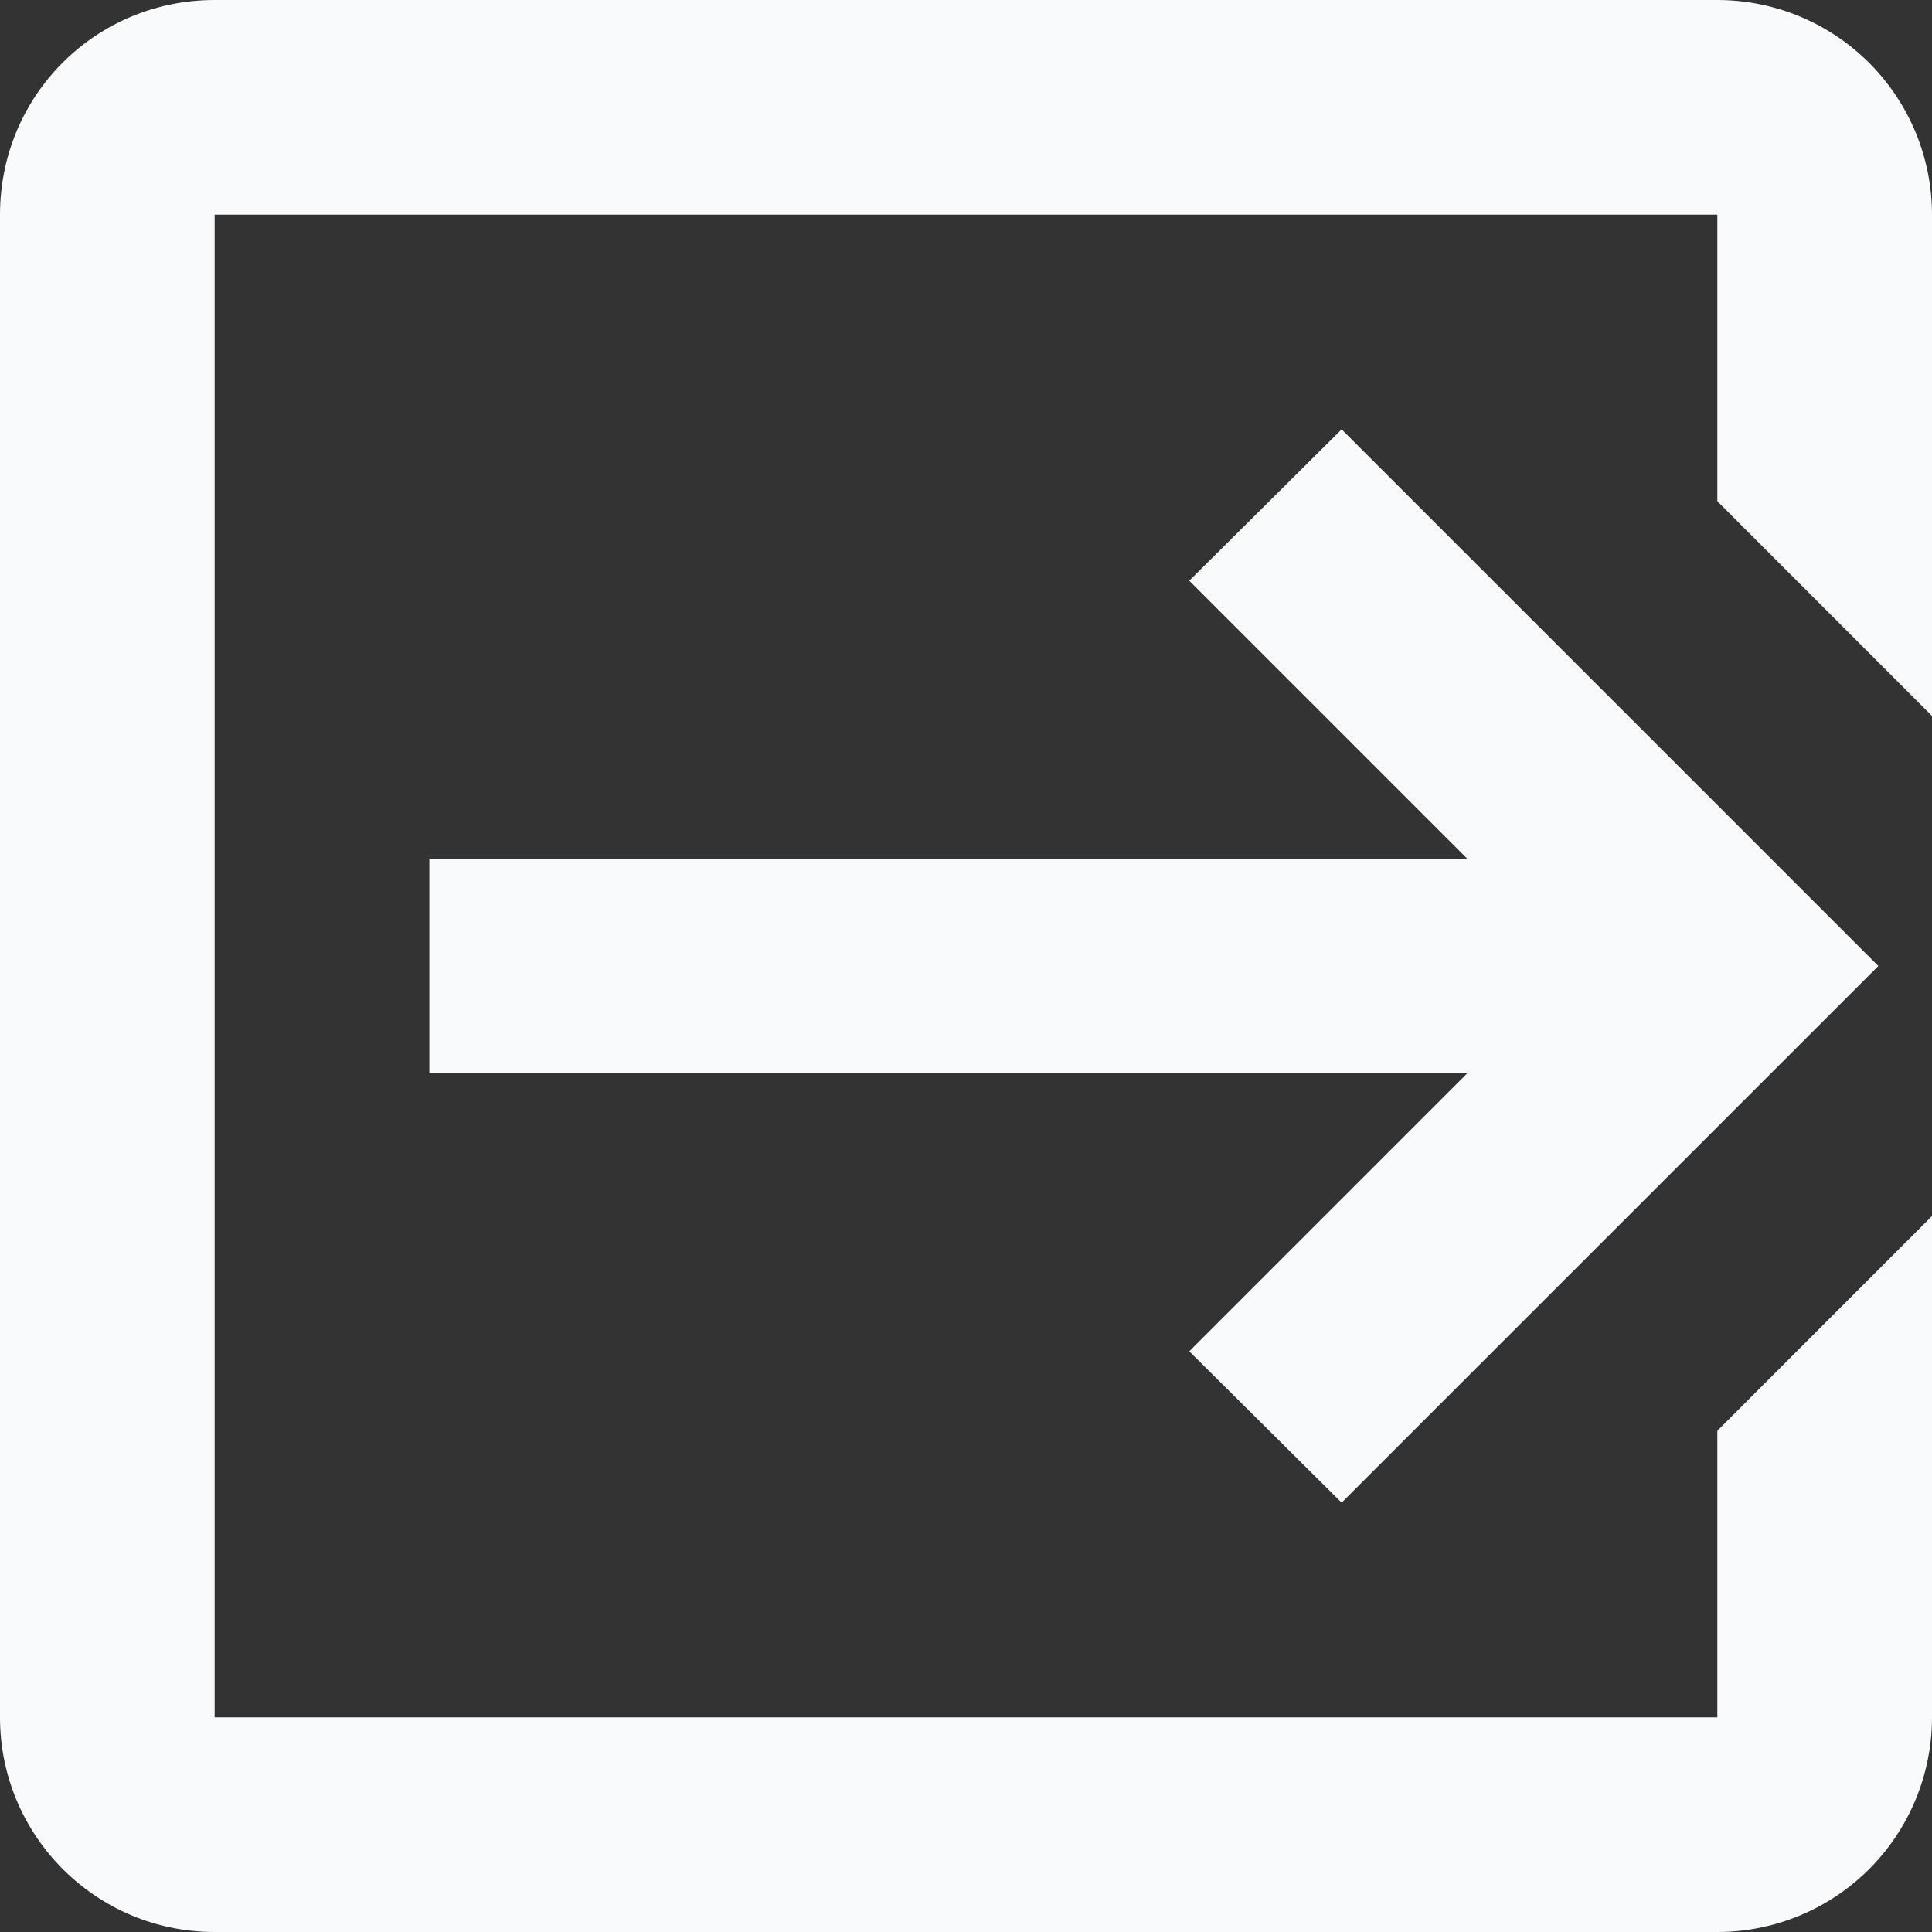 <svg width="30" height="30" viewBox="0 0 30 30" fill="none" xmlns="http://www.w3.org/2000/svg">
<rect x="0" y="0" width="30" height="30" fill="#333333" stroke="none"/>
<path d="M18.467 20.983L22.783 16.667H6.667V13.333H22.783L18.467 9.017L20.833 6.667L29.167 15L20.833 23.333L18.467 20.983ZM26.667 0C27.551 0 28.399 0.351 29.024 0.976C29.649 1.601 30 2.449 30 3.333V11.117L26.667 7.783V3.333H3.333V26.667H26.667V22.217L30 18.883V26.667C30 27.551 29.649 28.399 29.024 29.024C28.399 29.649 27.551 30 26.667 30H3.333C1.483 30 0 28.5 0 26.667V3.333C0 1.483 1.483 0 3.333 0H26.667Z" fill="#F8FAFB"/>
</svg>
